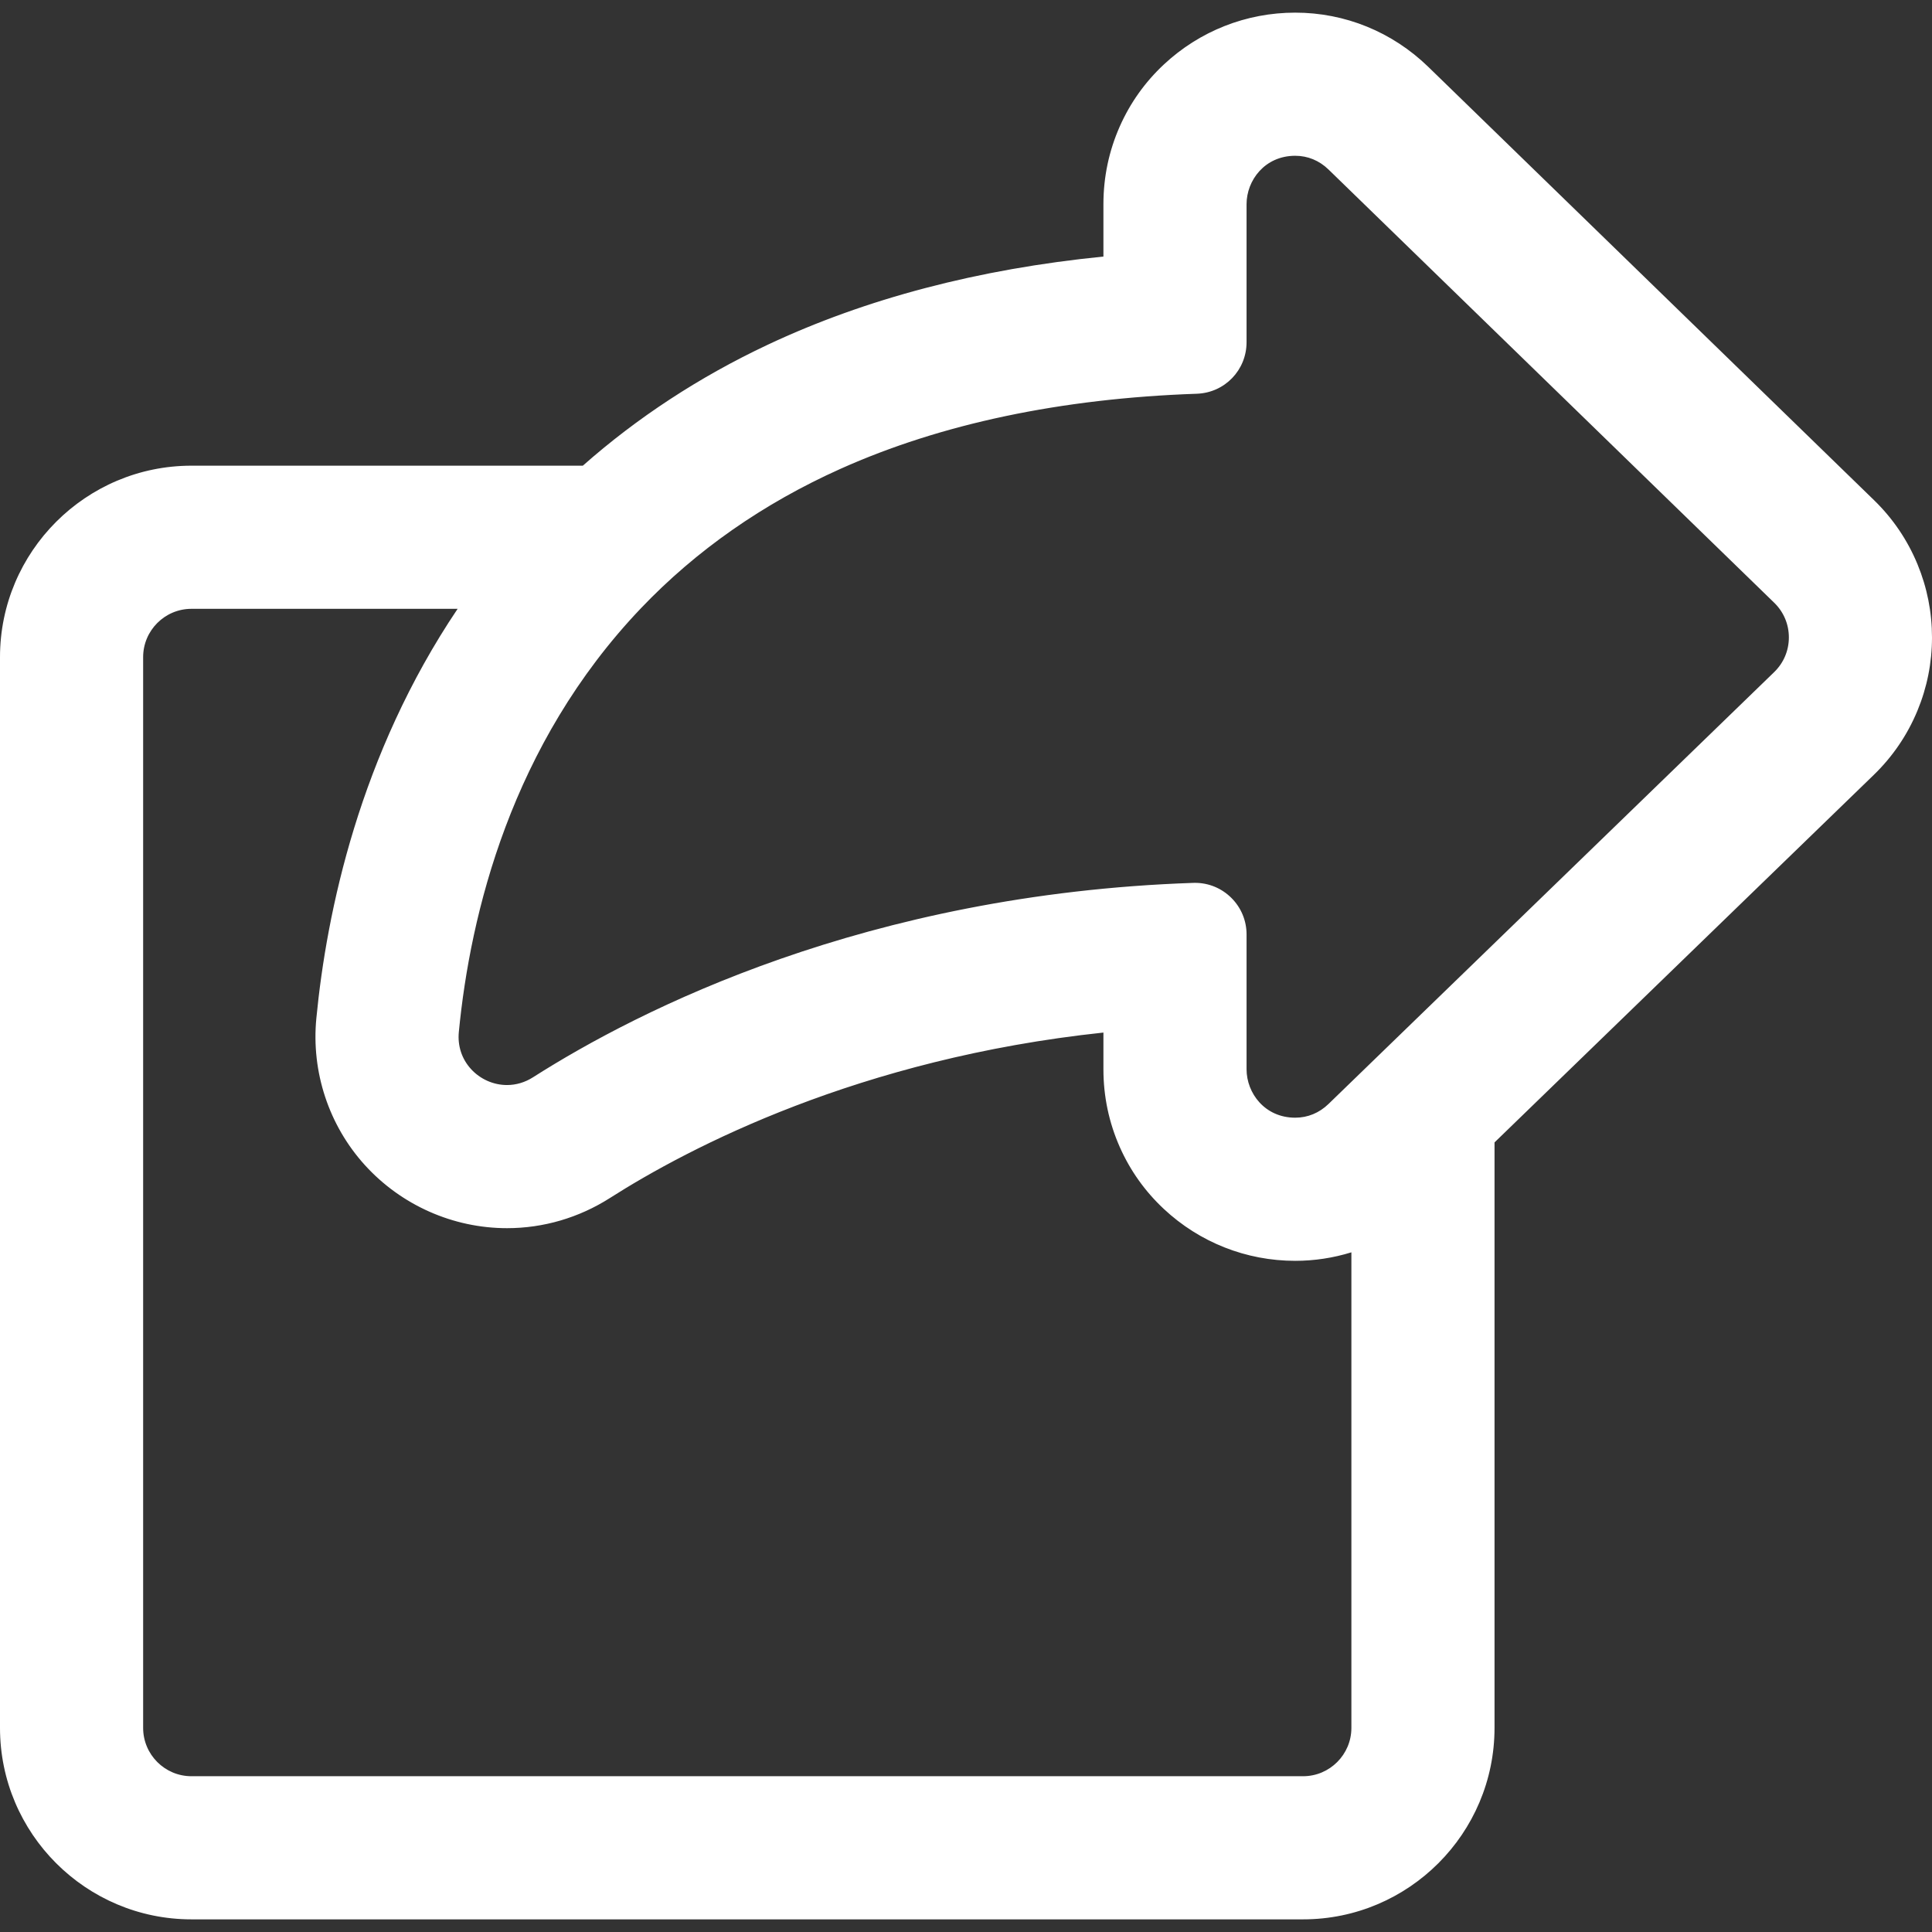<?xml version="1.0" encoding="iso-8859-1"?>
<!-- Generator: Adobe Illustrator 16.0.0, SVG Export Plug-In . SVG Version: 6.00 Build 0)  -->
<!DOCTYPE svg PUBLIC "-//W3C//DTD SVG 1.1//EN" "http://www.w3.org/Graphics/SVG/1.1/DTD/svg11.dtd">
<svg version="1.1" id="Capa_1" xmlns="http://www.w3.org/2000/svg" xmlns:xlink="http://www.w3.org/1999/xlink" x="0px" y="0px"
	 viewBox="0 0 591.736 591.736" style="enable-background:new 0 0 591.736 591.736;" fill="#FFFFFF"
	 xml:space="preserve">
<rect x="0" y="0" width="591.736" height="591.736" fill="#333333" stroke="none"/>
<g>
	<g>
		<g>
			<path d="M58.64,587.364h340.466c32.059,0,58.141-26.082,58.141-58.141V349.688l116.311-112.711
				c5.738-5.559,10.195-12.112,13.248-19.474c2.936-7.079,4.426-14.56,4.432-22.233c0.008-7.674-1.473-15.156-4.396-22.239
				c-3.043-7.368-7.488-13.927-13.219-19.496l-136.5-132.683c-10.932-10.626-25.283-16.479-40.414-16.48l0,0
				c-14.873-0.001-29.049,5.597-39.92,15.764c-5.701,5.331-10.191,11.64-13.346,18.75c-3.307,7.45-4.984,15.41-4.984,23.657v16.49
				c-38.426,3.781-73.036,12.842-103.167,27.036c-20.997,9.891-39.924,22.3-56.59,37.062H58.64c-32.058,0-58.14,26.082-58.14,58.14
				v327.953C0.5,561.282,26.581,587.364,58.64,587.364z M381.299,104.807V62.542c0-9.207,7.533-15.331,15.404-15.331
				c3.693,0,7.461,1.349,10.559,4.36L543.76,184.254c6.188,6.015,6.182,15.954-0.016,21.958l-86.5,83.821l-42.84,41.514
				l-7.158,6.938c-3.098,3-6.855,4.344-10.543,4.344c-7.871,0-15.404-6.127-15.404-15.33v-41.295c0-8.48-6.889-15.304-15.305-15.303
				c-0.176,0-0.354,0.003-0.533,0.009c-98.924,3.38-167.918,37.785-201.971,59.482c-2.632,1.678-5.453,2.434-8.198,2.434
				c-8.464,0-16.189-7.191-15.262-16.766c3.251-33.571,15.147-87.325,55.897-130.089c15.743-16.521,35.793-31.398,61.313-42.84
				c28.871-12.945,64.74-21.493,109.306-23.037C374.777,119.81,381.299,113.042,381.299,104.807z M43.34,201.271
				c0-8.45,6.85-15.3,15.3-15.3h82.463c-30.043,44.269-40.433,92.087-43.713,125.96c-1.576,16.279,3.797,32.531,14.742,44.586
				c11.047,12.168,26.778,19.148,43.161,19.148c11.035,0,21.831-3.162,31.218-9.143c25.718-16.389,77.574-43.023,151.947-50.826
				v11.803c0,8.246,1.678,16.205,4.984,23.656c3.154,7.109,7.645,13.416,13.344,18.746c10.869,10.168,25.045,15.768,39.918,15.768
				c6.084,0,12.039-0.963,17.701-2.785v146.342c0,8.449-6.85,15.299-15.299,15.299H58.64c-8.45,0-15.3-6.85-15.3-15.299V201.271z"/>
			<path d="M399.105,587.864H58.64C26.306,587.864,0,561.559,0,529.224V201.271c0-32.334,26.306-58.64,58.64-58.64h119.872
				c16.65-14.724,35.679-27.176,56.566-37.015c29.998-14.131,64.608-23.227,102.879-27.037V62.542
				c0-8.316,1.691-16.343,5.027-23.859c3.182-7.172,7.711-13.536,13.461-18.913c10.963-10.252,25.26-15.898,40.256-15.898
				c15.267,0.001,29.743,5.904,40.769,16.622l136.5,132.683c5.776,5.614,10.262,12.229,13.332,19.663
				c2.95,7.147,4.442,14.694,4.435,22.431c-0.006,7.741-1.51,15.286-4.47,22.424c-3.08,7.427-7.575,14.036-13.362,19.642
				L457.746,349.9v179.323C457.746,561.559,431.44,587.864,399.105,587.864z M58.64,143.63C26.857,143.63,1,169.488,1,201.271
				v327.953c0,31.783,25.857,57.641,57.64,57.641h340.466c31.783,0,57.641-25.857,57.641-57.641V349.477l0.152-0.147
				l116.311-112.711c5.688-5.511,10.106-12.006,13.134-19.307c2.909-7.017,4.388-14.433,4.394-22.042
				c0.008-7.605-1.459-15.023-4.358-22.048c-3.018-7.307-7.427-13.81-13.105-19.328l-136.5-132.683
				c-10.838-10.535-25.066-16.338-40.065-16.339c-14.748,0-28.802,5.55-39.578,15.629c-5.652,5.285-10.104,11.539-13.23,18.587
				c-3.279,7.388-4.941,15.279-4.941,23.454v16.943l-0.451,0.044c-38.336,3.772-72.991,12.853-103.002,26.99
				c-20.859,9.827-39.859,22.27-56.471,36.985l-0.142,0.125H58.64z M399.105,545.024H58.64c-8.712,0-15.8-7.087-15.8-15.799V201.271
				c0-8.712,7.088-15.8,15.8-15.8h83.407l-0.53,0.781c-30.323,44.681-40.462,93.033-43.629,125.727
				c-1.562,16.141,3.764,32.251,14.614,44.202c10.954,12.064,26.55,18.984,42.791,18.984c10.939,0,21.641-3.135,30.949-9.064
				c24.512-15.619,76.874-43.003,152.164-50.901l0.552-0.059v12.358c0,8.174,1.662,16.064,4.941,23.453
				c3.126,7.046,7.576,13.299,13.229,18.584c10.776,10.081,24.831,15.633,39.576,15.633c5.951,0,11.855-0.929,17.548-2.761
				l0.653-0.211v147.028C414.904,537.938,407.817,545.024,399.105,545.024z M58.64,186.471c-8.161,0-14.8,6.639-14.8,14.8v327.955
				c0,8.16,6.639,14.799,14.8,14.799h340.466c8.16,0,14.799-6.639,14.799-14.799v-145.66c-5.59,1.728-11.373,2.604-17.201,2.604
				c-15,0-29.298-5.647-40.26-15.902c-5.75-5.378-10.278-11.739-13.459-18.908c-3.336-7.518-5.027-15.545-5.027-23.859v-11.247
				c-74.791,7.952-126.801,35.157-151.179,50.692c-9.469,6.032-20.356,9.221-31.486,9.221c-16.522,0-32.388-7.039-43.531-19.312
				c-11.04-12.159-16.459-28.55-14.869-44.97c3.159-32.621,13.238-80.775,43.27-125.412H58.64z M396.703,343.329
				c-9.955,0-15.904-8.049-15.904-15.83v-41.295c0-3.96-1.545-7.682-4.35-10.478c-2.798-2.79-6.511-4.325-10.455-4.325
				c-0.17,0-0.342,0.003-0.516,0.009c-99.742,3.408-169.196,38.682-201.72,59.404c-2.578,1.644-5.505,2.512-8.467,2.512
				c-4.469,0-8.774-1.92-11.813-5.267c-2.979-3.282-4.381-7.561-3.946-12.047c3.52-36.351,16.099-88.479,56.033-130.386
				c16.991-17.831,37.673-32.282,61.471-42.951c30.935-13.87,67.773-21.635,109.493-23.08c8.002-0.277,14.27-6.772,14.27-14.788
				V62.542c0-7.782,5.948-15.831,15.903-15.831c4.106,0,7.879,1.557,10.908,4.501l136.498,132.682
				c3.091,3.004,4.791,7.033,4.788,11.344c-0.004,4.309-1.71,8.333-4.805,11.332L407.594,338.845
				C404.564,341.778,400.799,343.329,396.703,343.329z M365.994,270.4c4.211,0,8.175,1.64,11.161,4.617
				c2.994,2.985,4.644,6.958,4.644,11.186v41.295c0,7.29,5.575,14.83,14.904,14.83c3.831,0,7.356-1.453,10.195-4.203
				l136.498-132.272c2.898-2.809,4.496-6.579,4.5-10.615c0.003-4.038-1.59-7.812-4.485-10.626L406.913,51.93
				c-2.839-2.76-6.369-4.218-10.21-4.218c-9.329,0-14.904,7.541-14.904,14.831v42.265c0,8.557-6.691,15.491-15.234,15.787
				c-41.591,1.44-78.303,9.177-109.119,22.993c-23.679,10.616-44.255,24.992-61.156,42.729
				c-39.737,41.701-52.256,93.599-55.761,129.792c-0.407,4.202,0.904,8.208,3.692,11.278c2.85,3.14,6.885,4.939,11.072,4.939
				c2.771,0,5.513-0.814,7.93-2.355c32.609-20.777,102.243-56.144,202.222-59.56C365.629,270.403,365.812,270.4,365.994,270.4z"/>
		</g>
	</g>
</g>
<g>
</g>
<g>
</g>
<g>
</g>
<g>
</g>
<g>
</g>
<g>
</g>
<g>
</g>
<g>
</g>
<g>
</g>
<g>
</g>
<g>
</g>
<g>
</g>
<g>
</g>
<g>
</g>
<g>
</g>
</svg>
